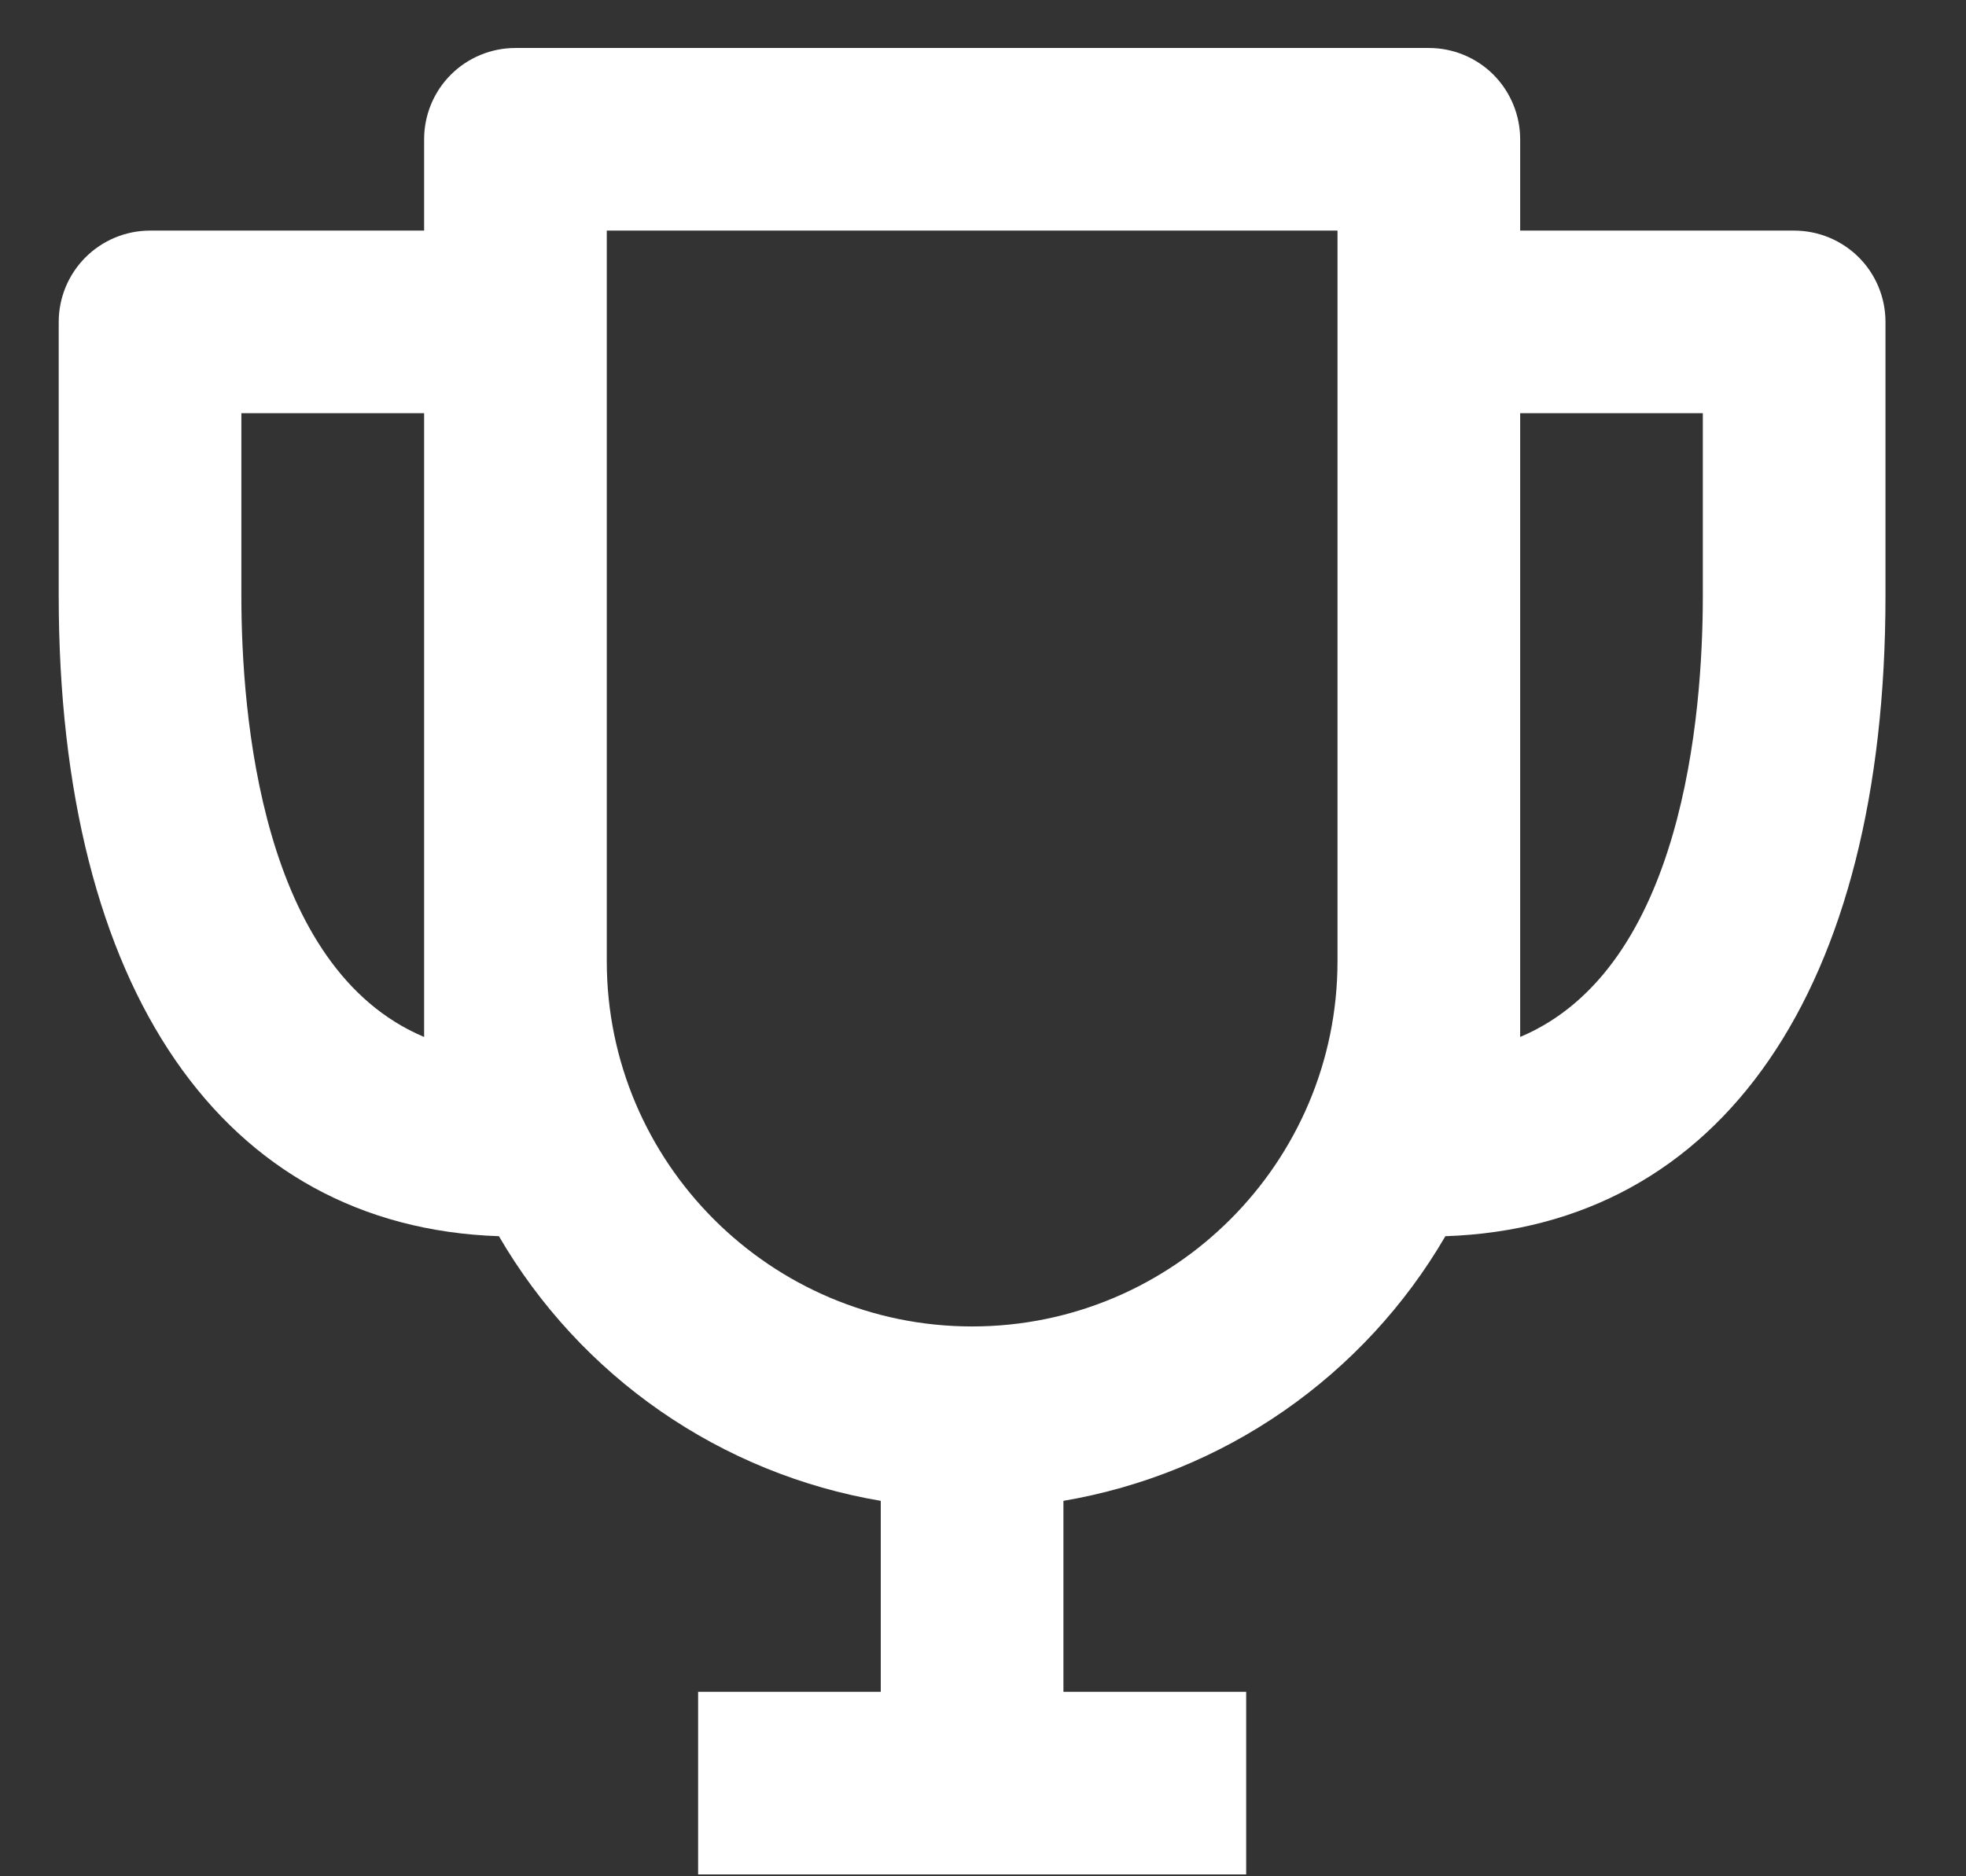 <svg width="22" height="21" viewBox="0 0 22 21" fill="none" xmlns="http://www.w3.org/2000/svg">
<rect x="0" y="0" width="22" height="21" fill="#333333" stroke="none"/>
<path d="M20.077 2.581H17.011V1.559C17.011 1.288 16.903 1.028 16.712 0.836C16.52 0.644 16.26 0.537 15.989 0.537H5.768C5.497 0.537 5.237 0.644 5.045 0.836C4.853 1.028 4.746 1.288 4.746 1.559V2.581H1.679C1.408 2.581 1.148 2.689 0.957 2.88C0.765 3.072 0.657 3.332 0.657 3.603V6.669C0.657 11.075 2.496 13.732 5.583 13.836C6.035 14.613 6.652 15.281 7.39 15.793C8.129 16.305 8.97 16.648 9.856 16.798V18.935H7.812V20.979H13.945V18.935H11.9V16.798C12.786 16.647 13.628 16.304 14.366 15.792C15.104 15.28 15.722 14.613 16.174 13.836C19.261 13.732 21.099 11.075 21.099 6.669V3.603C21.099 3.332 20.992 3.072 20.8 2.88C20.608 2.689 20.349 2.581 20.077 2.581ZM2.701 6.669V4.625H4.746V11.606C2.922 10.838 2.701 7.997 2.701 6.669ZM10.878 14.846C8.624 14.846 6.79 13.012 6.79 10.758V2.581H14.967V10.758C14.967 13.012 13.133 14.846 10.878 14.846ZM17.011 11.606V4.625H19.055V6.669C19.055 7.997 18.834 10.838 17.011 11.606Z" fill="white"/>
</svg>
